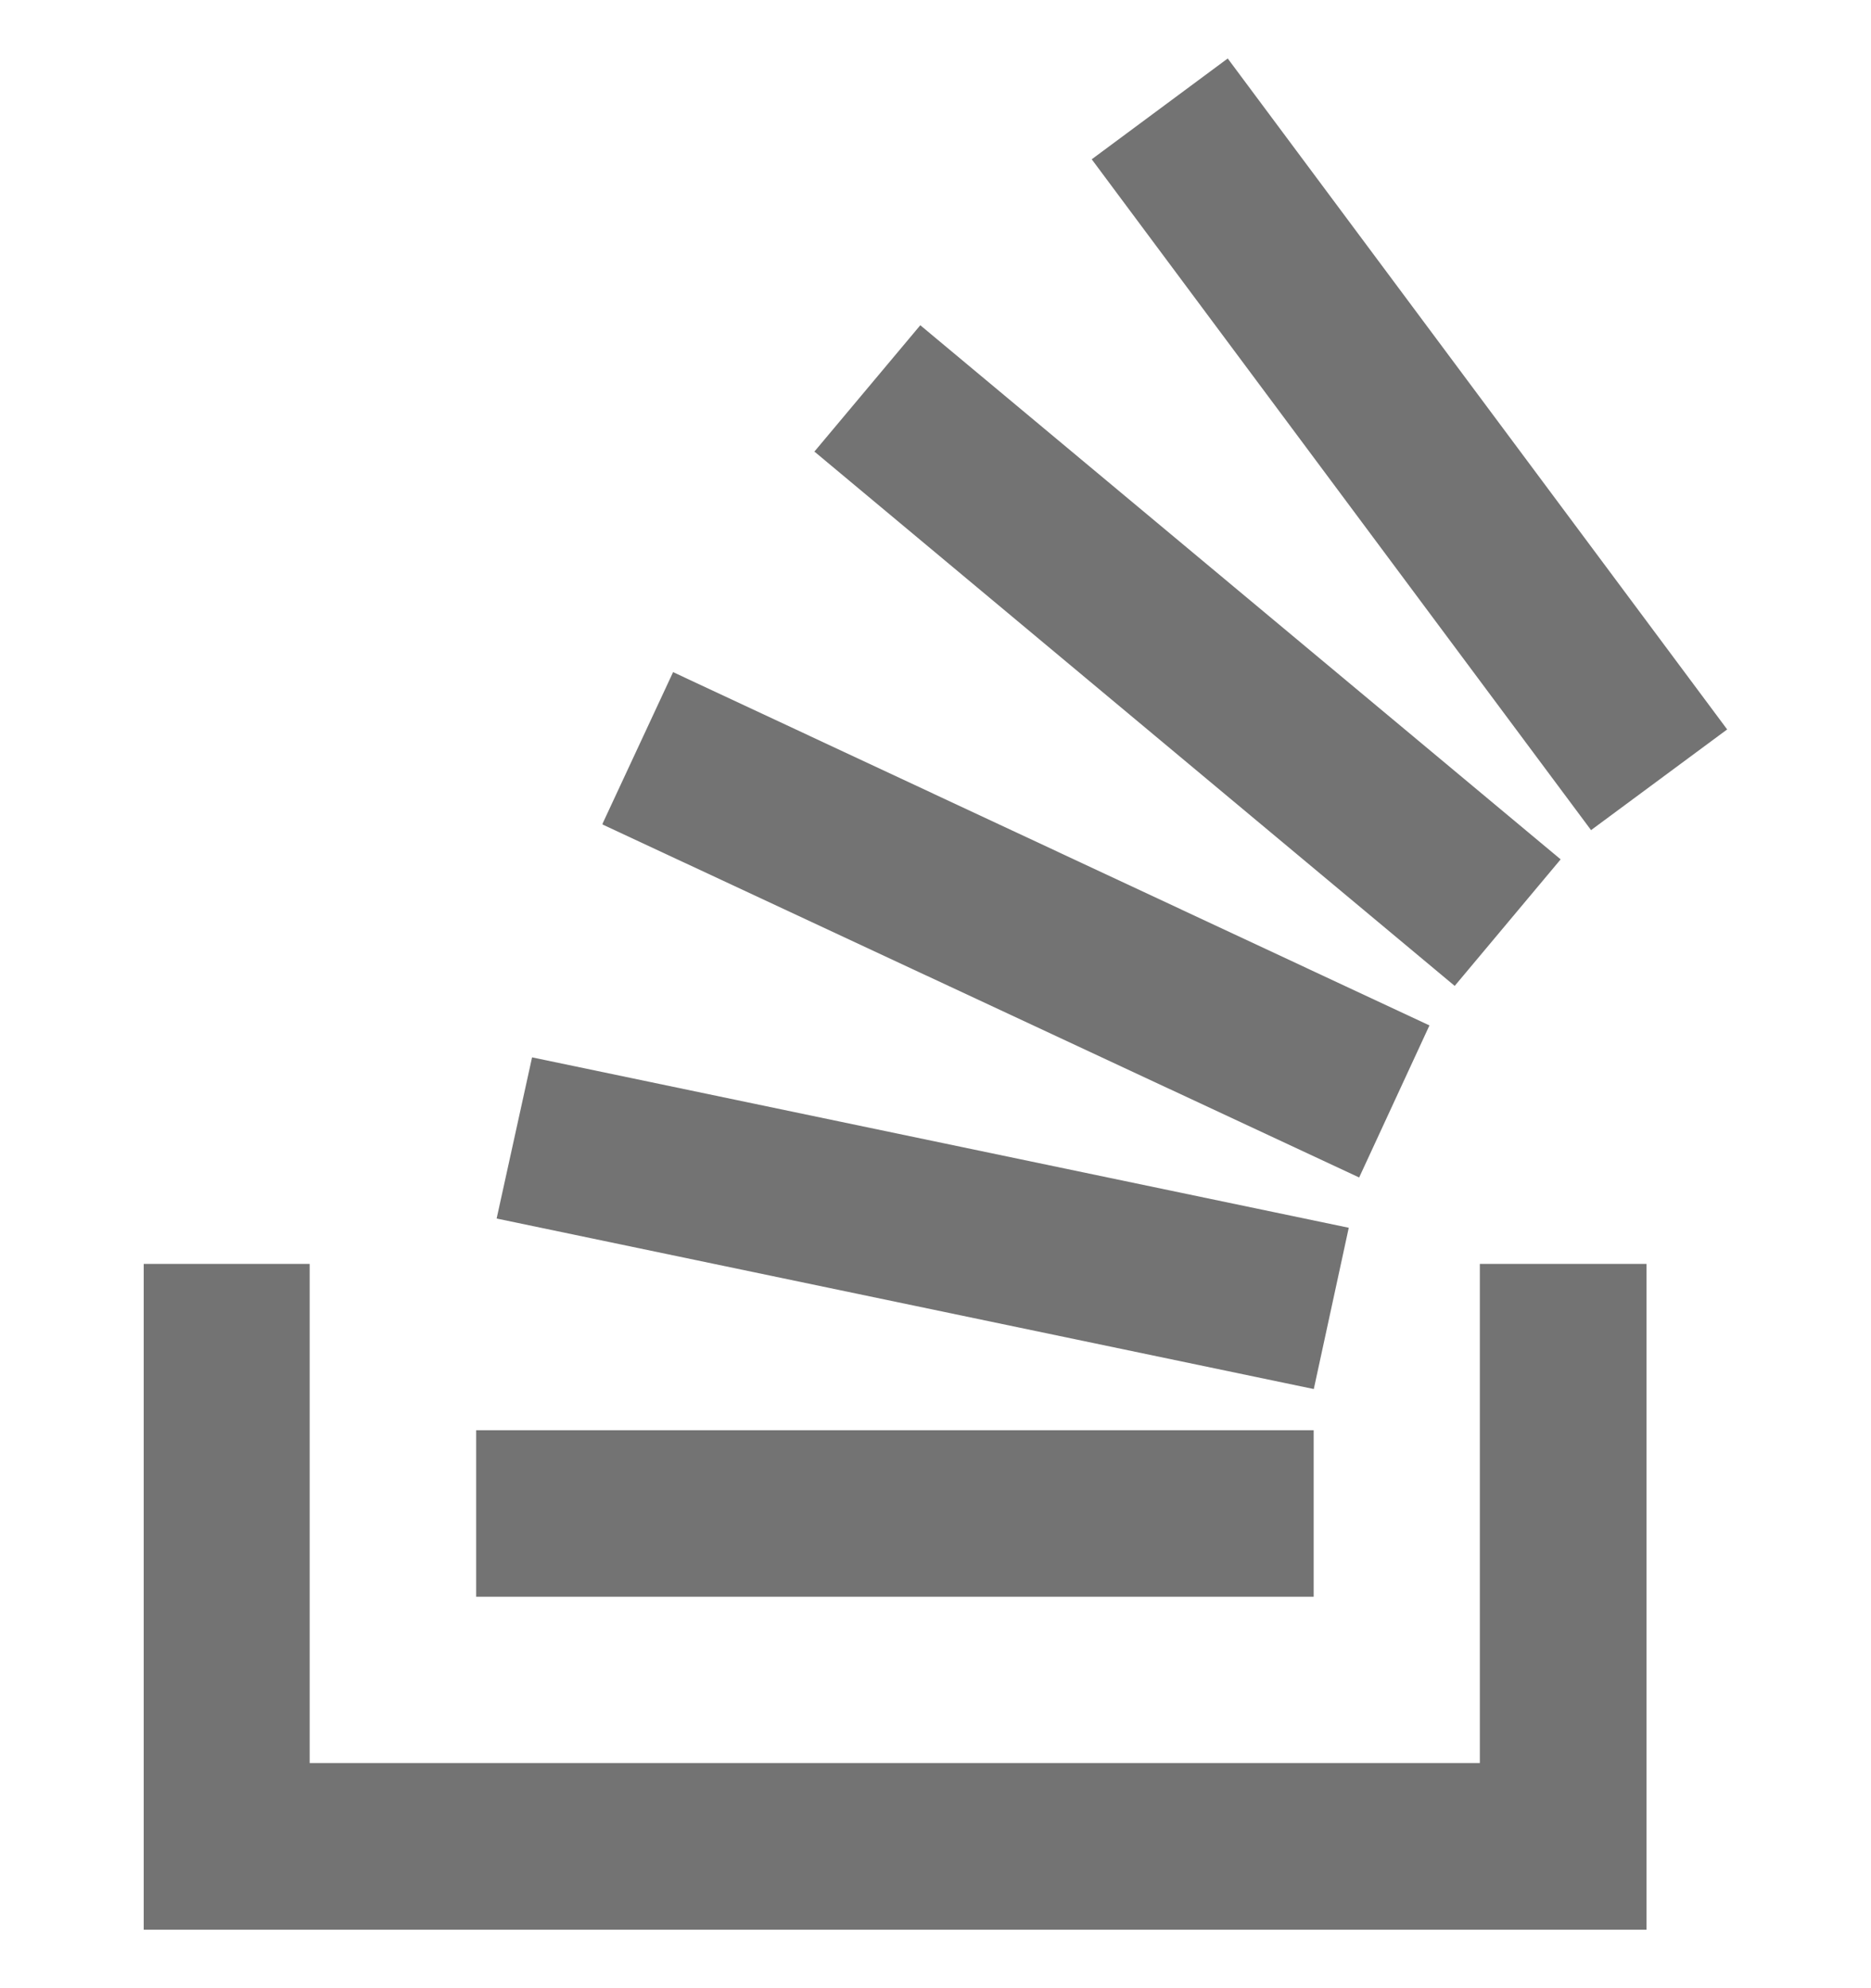 <svg width="16" height="17" viewBox="0 0 16 17" fill="none" xmlns="http://www.w3.org/2000/svg">
<g id="cib:stackoverflow" clip-path="url(#clip0_86_26158)">
<path id="Vector" d="M12.655 15.075V10.807H14.08V16.5H1.229V10.807H2.648V15.075H12.655ZM4.072 13.653H11.234V12.229H4.072V13.653ZM4.247 10.419L11.235 11.877L11.534 10.498L4.55 9.041L4.247 10.419ZM5.153 7.05L11.623 10.068L12.224 8.768L5.756 5.747L5.154 7.04L5.153 7.05ZM6.963 3.86L12.44 8.43L13.346 7.348L7.87 2.781L6.968 3.857L6.963 3.86ZM10.499 0.5L9.336 1.362L13.606 7.098L14.77 6.237L10.499 0.5Z" fill="#737373"/>
</g>
<defs>
<clipPath id="clip0_86_26158">
<rect width="16" height="16" fill="white" transform="translate(0 0.5)"/>
</clipPath>
</defs>
</svg>
